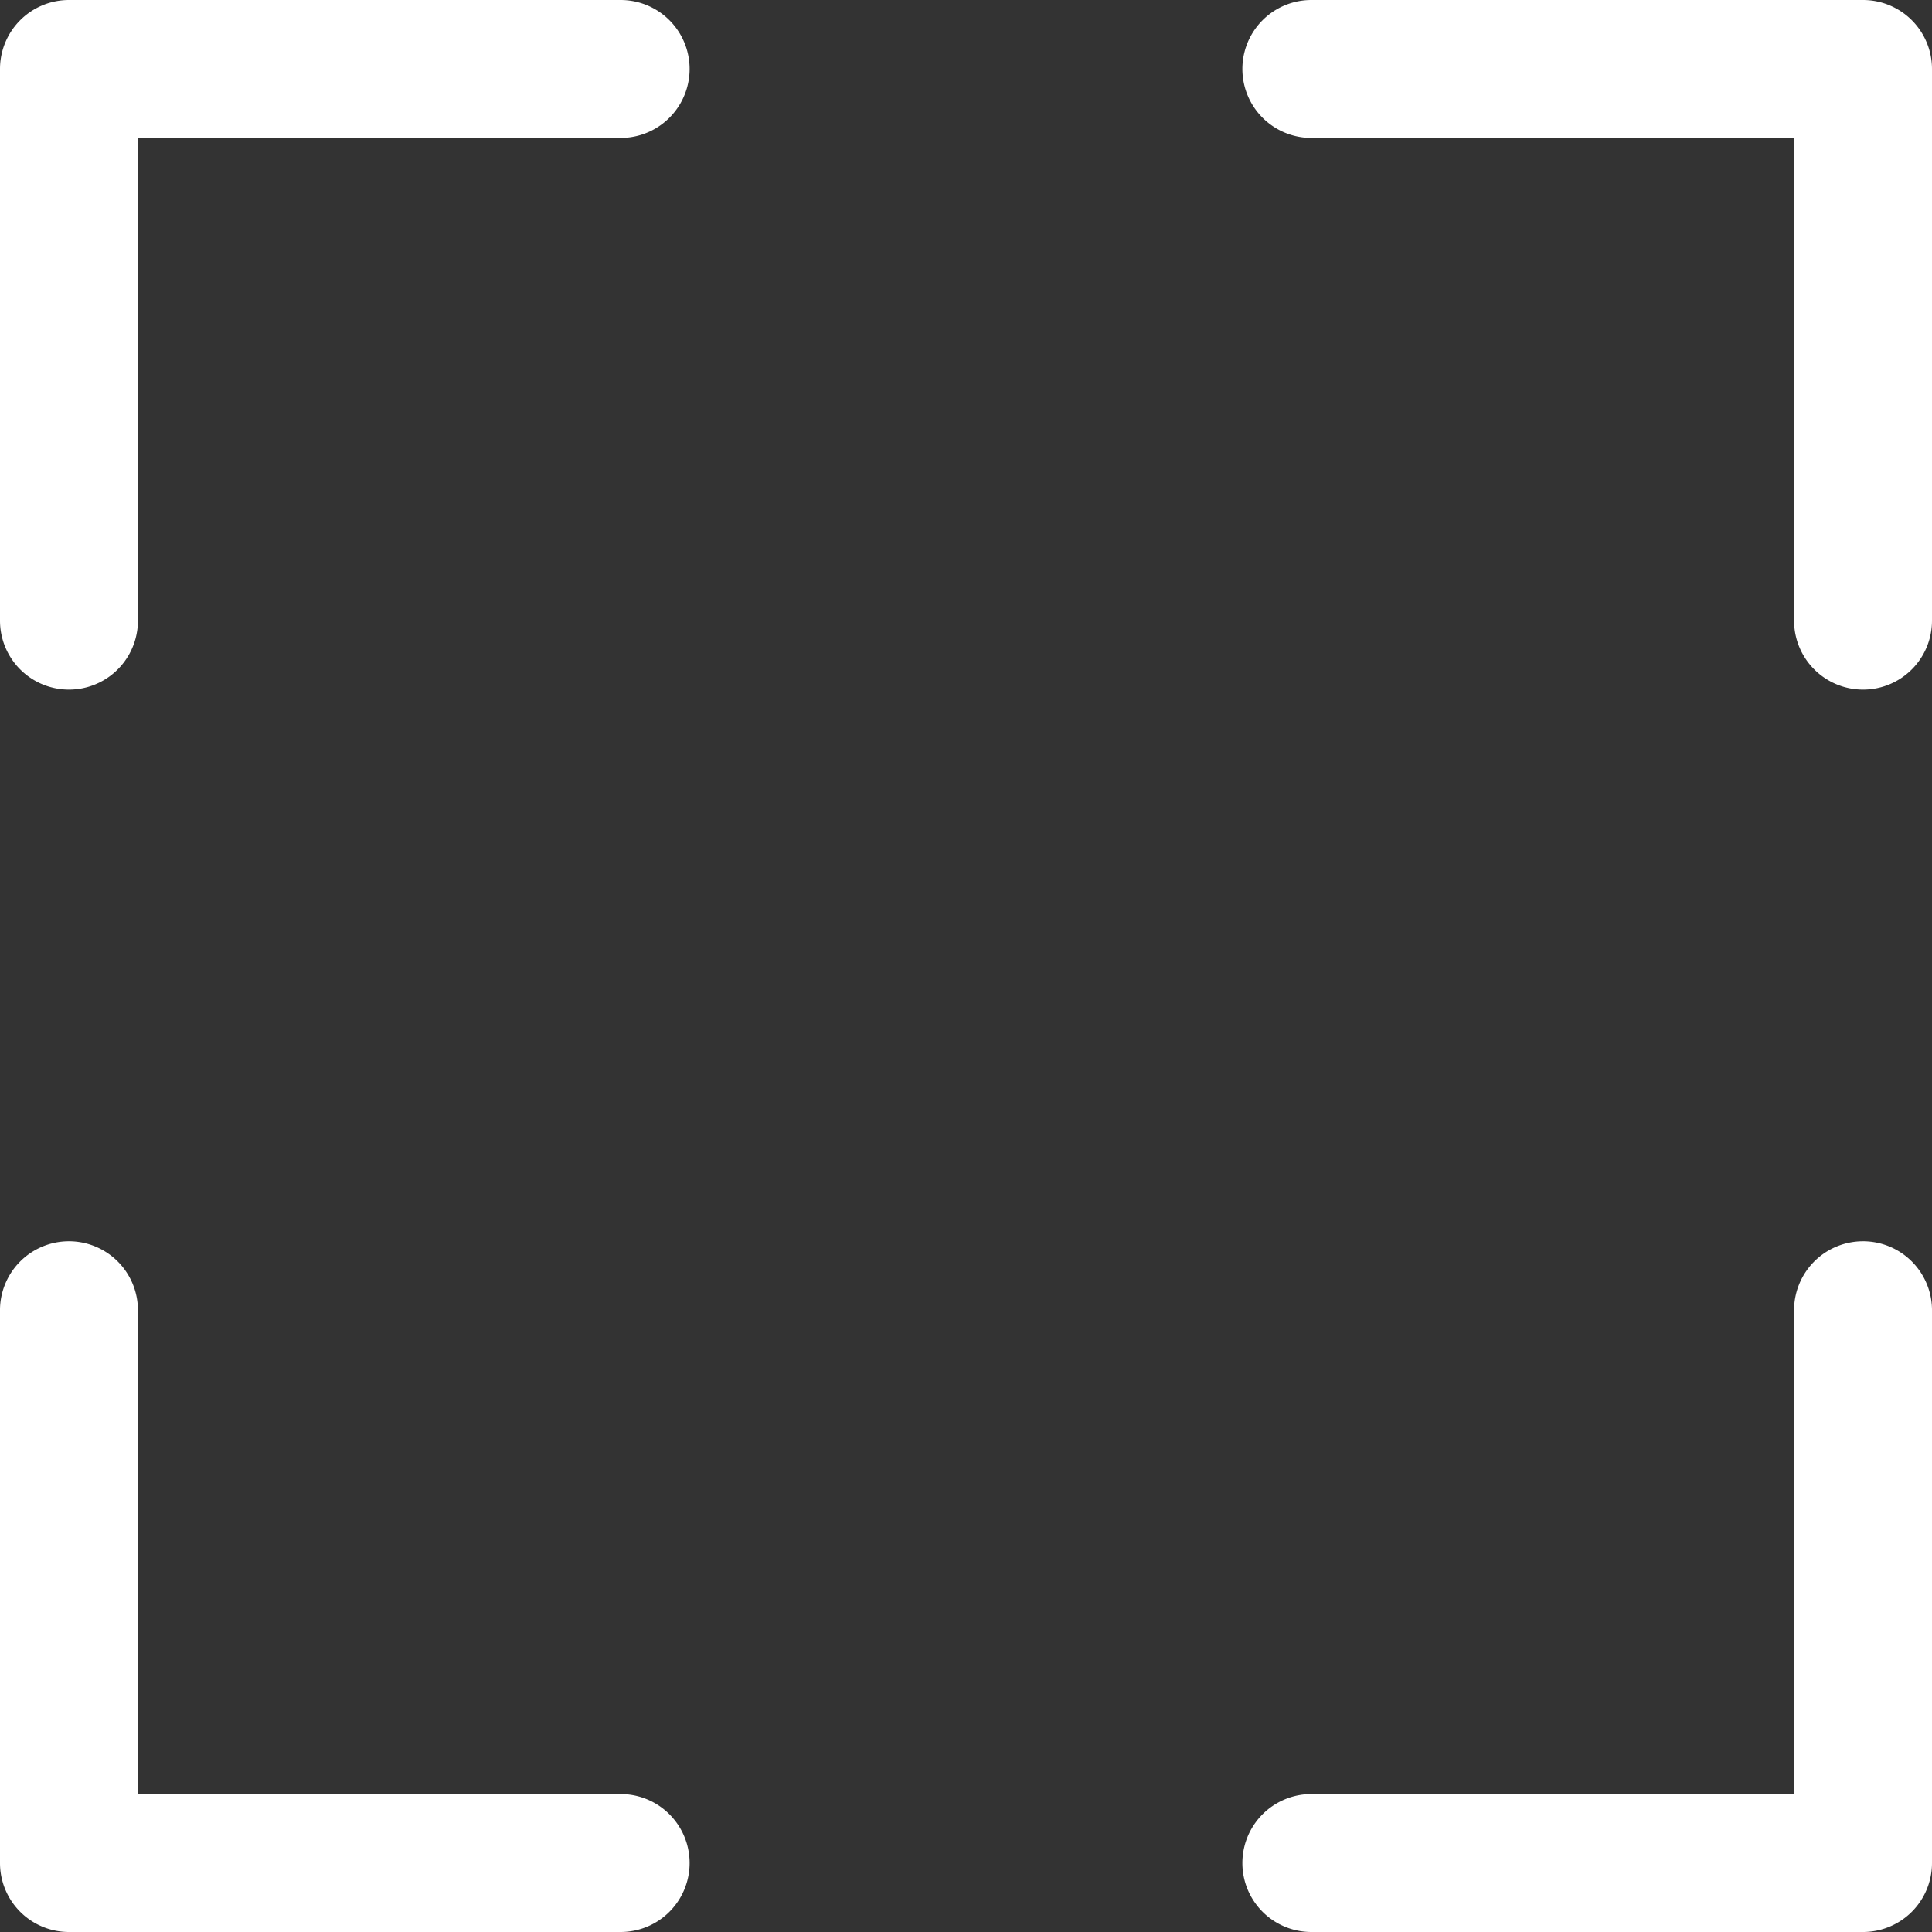 <?xml version="1.0" encoding="UTF-8" standalone="no"?>
<svg
   width="14.008"
   height="14.008"
   id="svg2"
   sodipodi:version="0.32"
   inkscape:version="1.0 (4035a4f, 2020-05-01)"
   version="1.0"
   sodipodi:docname="blender_icons.svg"
   inkscape:output_extension="org.inkscape.output.svg.inkscape"
   style="display:inline;enable-background:new"
   inkscape:export-filename="blender_icons.png"
   inkscape:export-xdpi="96"
   inkscape:export-ydpi="96"
   xmlns:inkscape="http://www.inkscape.org/namespaces/inkscape"
   xmlns:sodipodi="http://sodipodi.sourceforge.net/DTD/sodipodi-0.dtd"
   xmlns="http://www.w3.org/2000/svg"
   xmlns:svg="http://www.w3.org/2000/svg"
   xmlns:rdf="http://www.w3.org/1999/02/22-rdf-syntax-ns#"
   xmlns:cc="http://creativecommons.org/ns#"
   xmlns:dc="http://purl.org/dc/elements/1.1/">
  <rect width="100%" height="100%" fill="#333333" stroke="none"/>
  <sodipodi:namedview
     inkscape:pagecheckerboard="true"
     inkscape:document-rotation="0"
     pagecolor="#808080"
     bordercolor="#666666"
     borderopacity="1"
     objecttolerance="10"
     gridtolerance="10"
     guidetolerance="10"
     inkscape:pageopacity="0"
     inkscape:pageshadow="2"
     inkscape:window-width="1792"
     inkscape:window-height="968"
     id="namedview34335"
     showgrid="false"
     inkscape:zoom="0.815521"
     inkscape:cx="60.911776"
     inkscape:cy="331.5525"
     inkscape:window-x="-1"
     inkscape:window-y="25"
     inkscape:window-maximized="0"
     inkscape:current-layer="layer2"
     inkscape:showpageshadow="2"
     inkscape:deskcolor="#808080" />
  <defs
     id="defs4" />
  <g
     inkscape:groupmode="layer"
     id="layer8"
     inkscape:label="2.81"
     style="display:inline"
     transform="translate(-6,-116)">
    <path
       style="color:#000000;font-style:normal;font-variant:normal;font-weight:normal;font-stretch:normal;font-size:medium;line-height:normal;font-family:sans-serif;font-variant-ligatures:normal;font-variant-position:normal;font-variant-caps:normal;font-variant-numeric:normal;font-variant-alternates:normal;font-feature-settings:normal;text-indent:0;text-align:start;text-decoration:none;text-decoration-line:none;text-decoration-style:solid;text-decoration-color:#000000;letter-spacing:normal;word-spacing:normal;text-transform:none;writing-mode:lr-tb;direction:ltr;text-orientation:mixed;dominant-baseline:auto;baseline-shift:baseline;text-anchor:start;white-space:normal;shape-padding:0;clip-rule:nonzero;display:inline;overflow:visible;visibility:visible;opacity:1;isolation:auto;mix-blend-mode:normal;color-interpolation:sRGB;color-interpolation-filters:linearRGB;solid-color:#000000;solid-opacity:1;vector-effect:none;fill:#ffffff;fill-opacity:1;fill-rule:nonzero;stroke:none;stroke-width:1;stroke-linecap:round;stroke-linejoin:round;stroke-miterlimit:4;stroke-dasharray:none;stroke-dashoffset:0;stroke-opacity:1;marker:none;color-rendering:auto;image-rendering:auto;shape-rendering:auto;text-rendering:auto;enable-background:new"
       d="M 6.5,116 A 0.5,0.5 0 0 0 6,116.5 v 4 a 0.5,0.5 0 1 0 1,0 V 117 h 3.5 a 0.5,0.5 0 1 0 0,-1 z m 9.008,0 a 0.5,0.5 0 1 0 0,1 h 3.5 v 3.5 a 0.5,0.5 0 1 0 1,0 v -4 a 0.5,0.5 0 0 0 -0.5,-0.5 z m -9.016,9 A 0.5,0.5 0 0 0 6,125.508 v 4 a 0.5,0.5 0 0 0 0.5,0.5 h 4 a 0.5,0.5 0 1 0 0,-1 H 7 v -3.5 A 0.5,0.5 0 0 0 6.492,125 Z M 19.5,125 a 0.5,0.5 0 0 0 -0.492,0.508 v 3.5 h -3.5 a 0.5,0.5 0 1 0 0,1 h 4 a 0.5,0.5 0 0 0 0.5,-0.5 v -4 A 0.5,0.5 0 0 0 19.5,125 Z"
       id="path13927"
       inkscape:connector-curvature="0"
       inkscape:export-filename="..\Desktop\anomaly-modding-book\src\blender\blender-images\fit-shape-logo.svg"
       inkscape:export-xdpi="96"
       inkscape:export-ydpi="96" />
  </g>
</svg>
